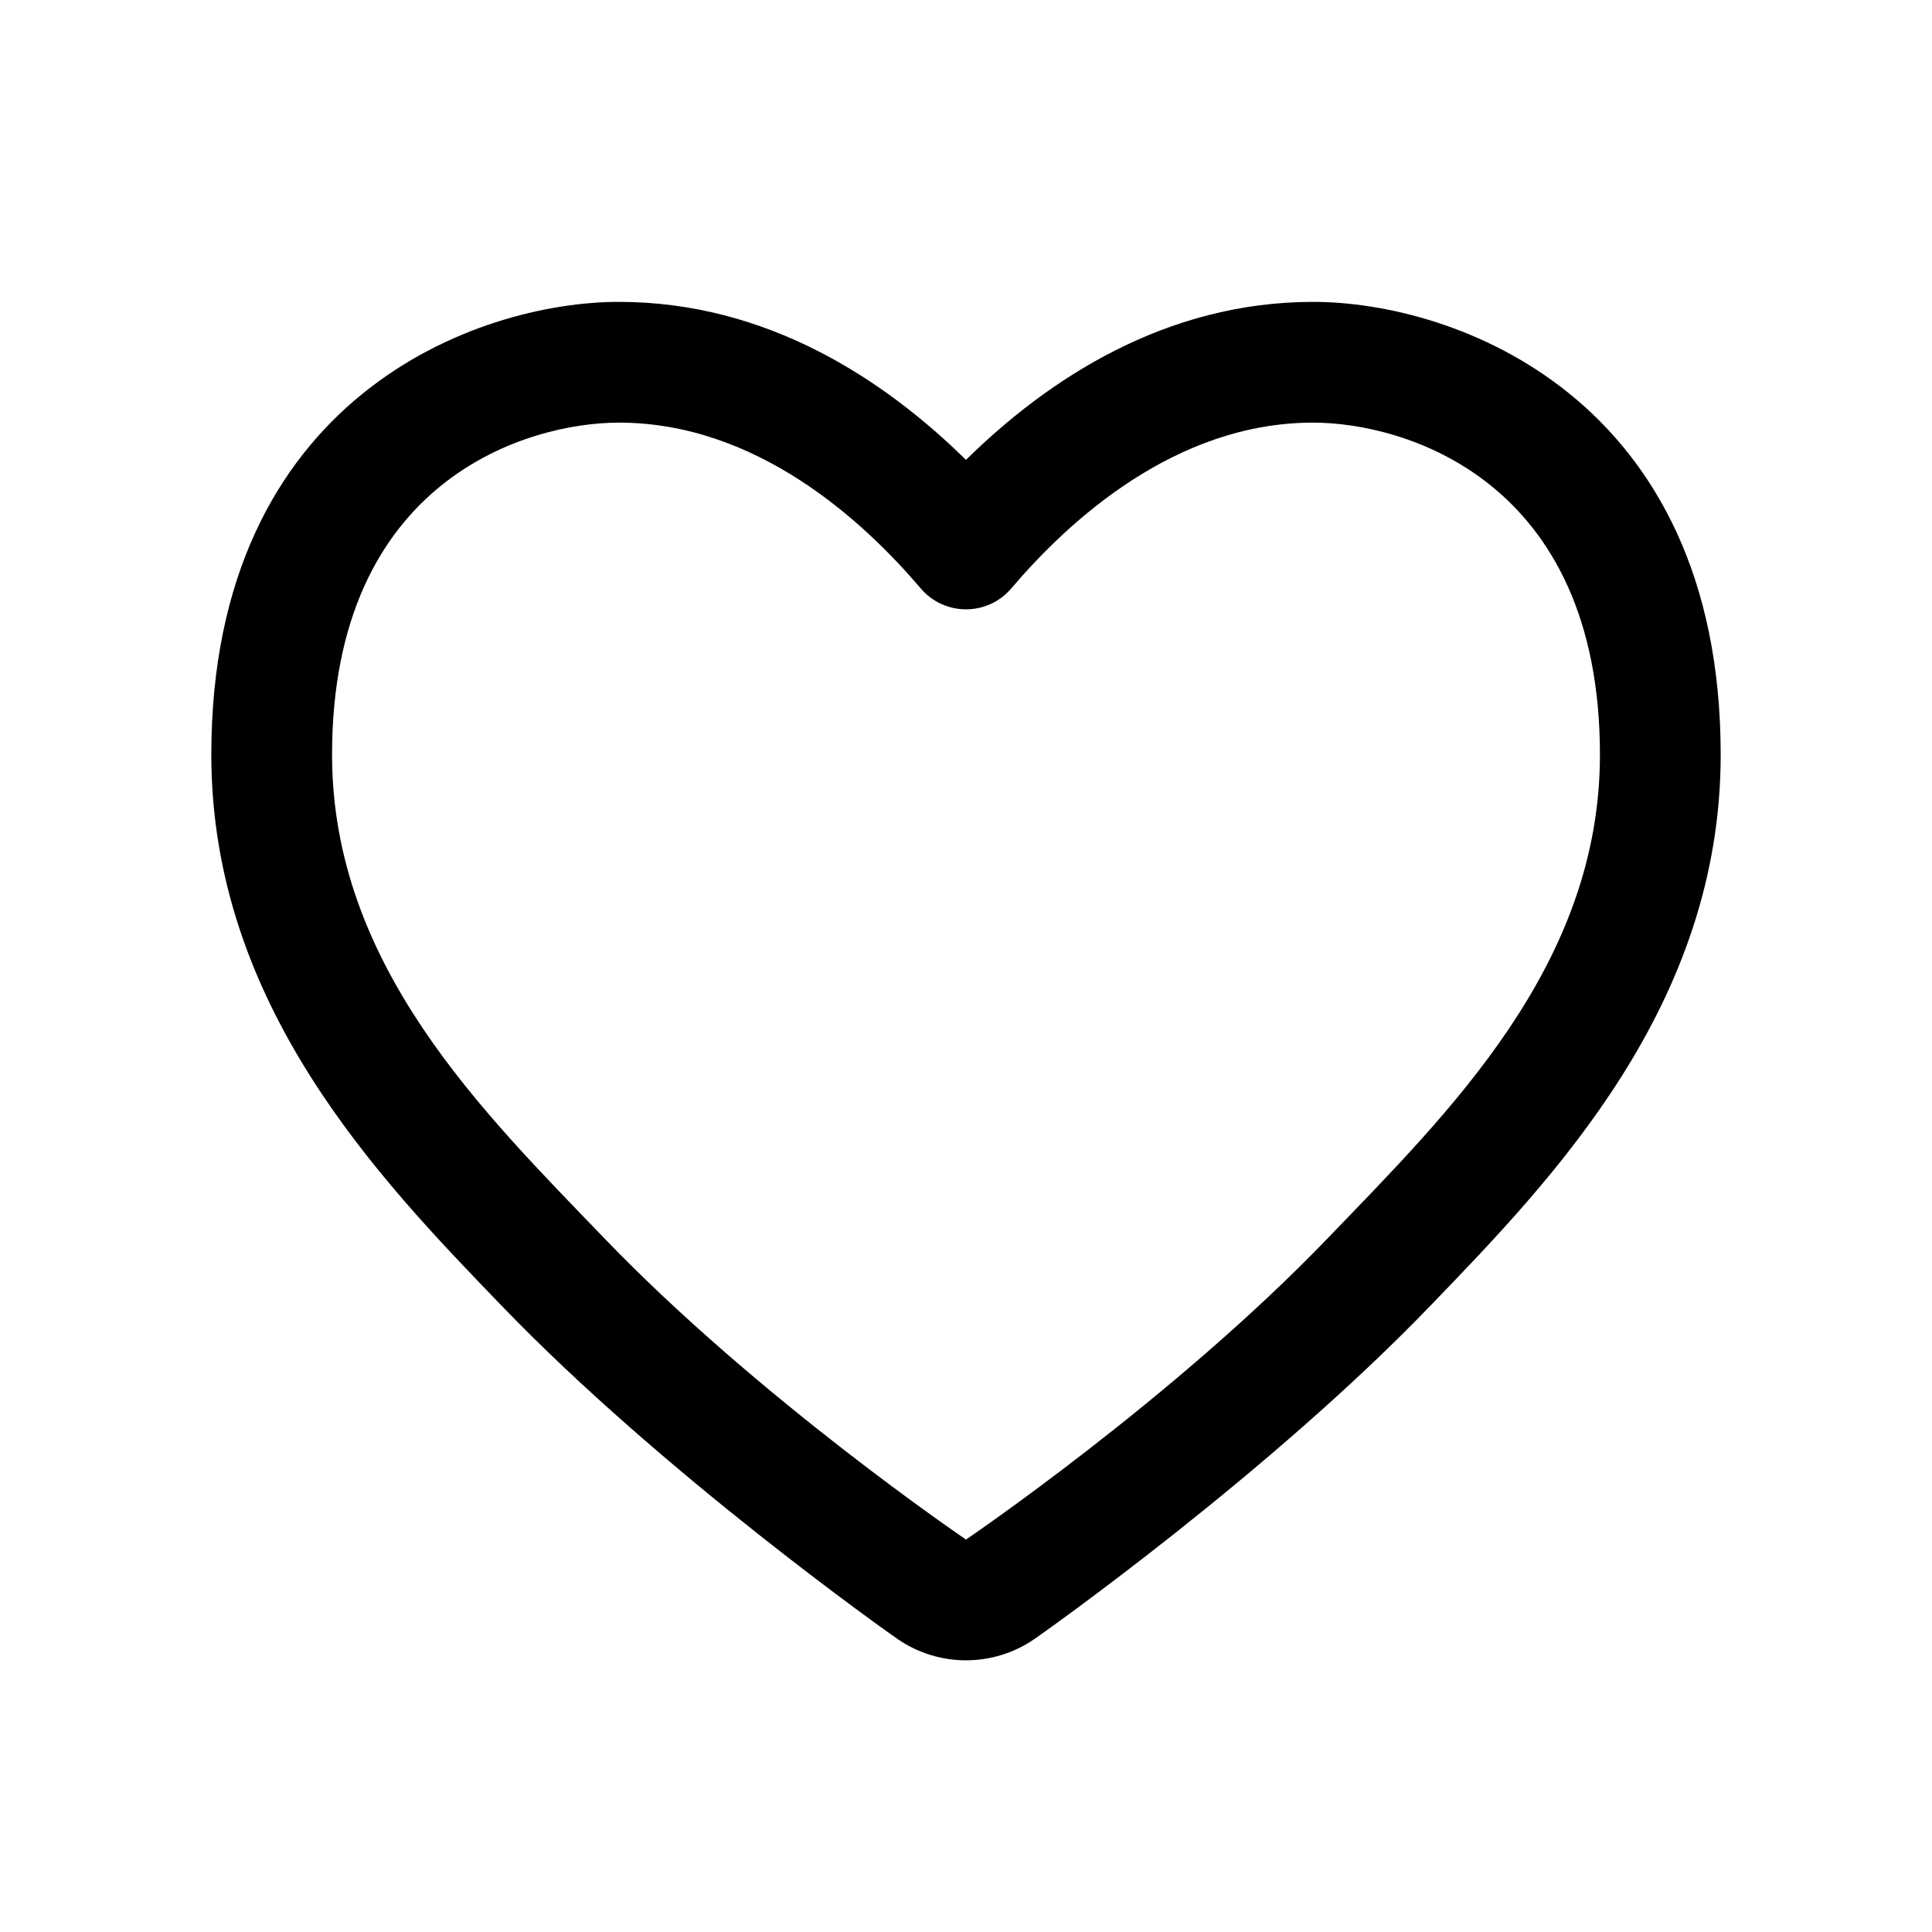 <svg xmlns="http://www.w3.org/2000/svg"  viewBox="0 0 64 64" width="480px" height="480px"><path d="M43.5,10C48.169,10,57,13.135,57,25c0,8.287-5.542,14.03-9.588,18.224C42.052,48.803,34.54,54.11,34.245,54.31	C33.568,54.77,32.784,55,32,55s-1.568-0.23-2.245-0.69c-0.295-0.2-7.808-5.509-13.167-11.086C12.542,39.03,7,33.287,7,25	c0-11.865,8.831-15,13.5-15c4.902,0,8.781,2.561,11.499,5.234C34.708,12.568,38.592,10,43.5,10z M44,41c3.99-4.15,9-9.02,9-16	c0-9.13-6.5-11-9.5-11c-4.57,0-8.1,3.26-9.99,5.48c-0.395,0.47-0.953,0.705-1.51,0.705s-1.115-0.235-1.51-0.705	C28.6,17.26,25.07,14,20.5,14c-3,0-9.5,1.87-9.5,11c0,6.98,5.01,11.85,9,16c5.13,5.34,12,10,12,10S38.87,46.34,44,41z"/></svg>